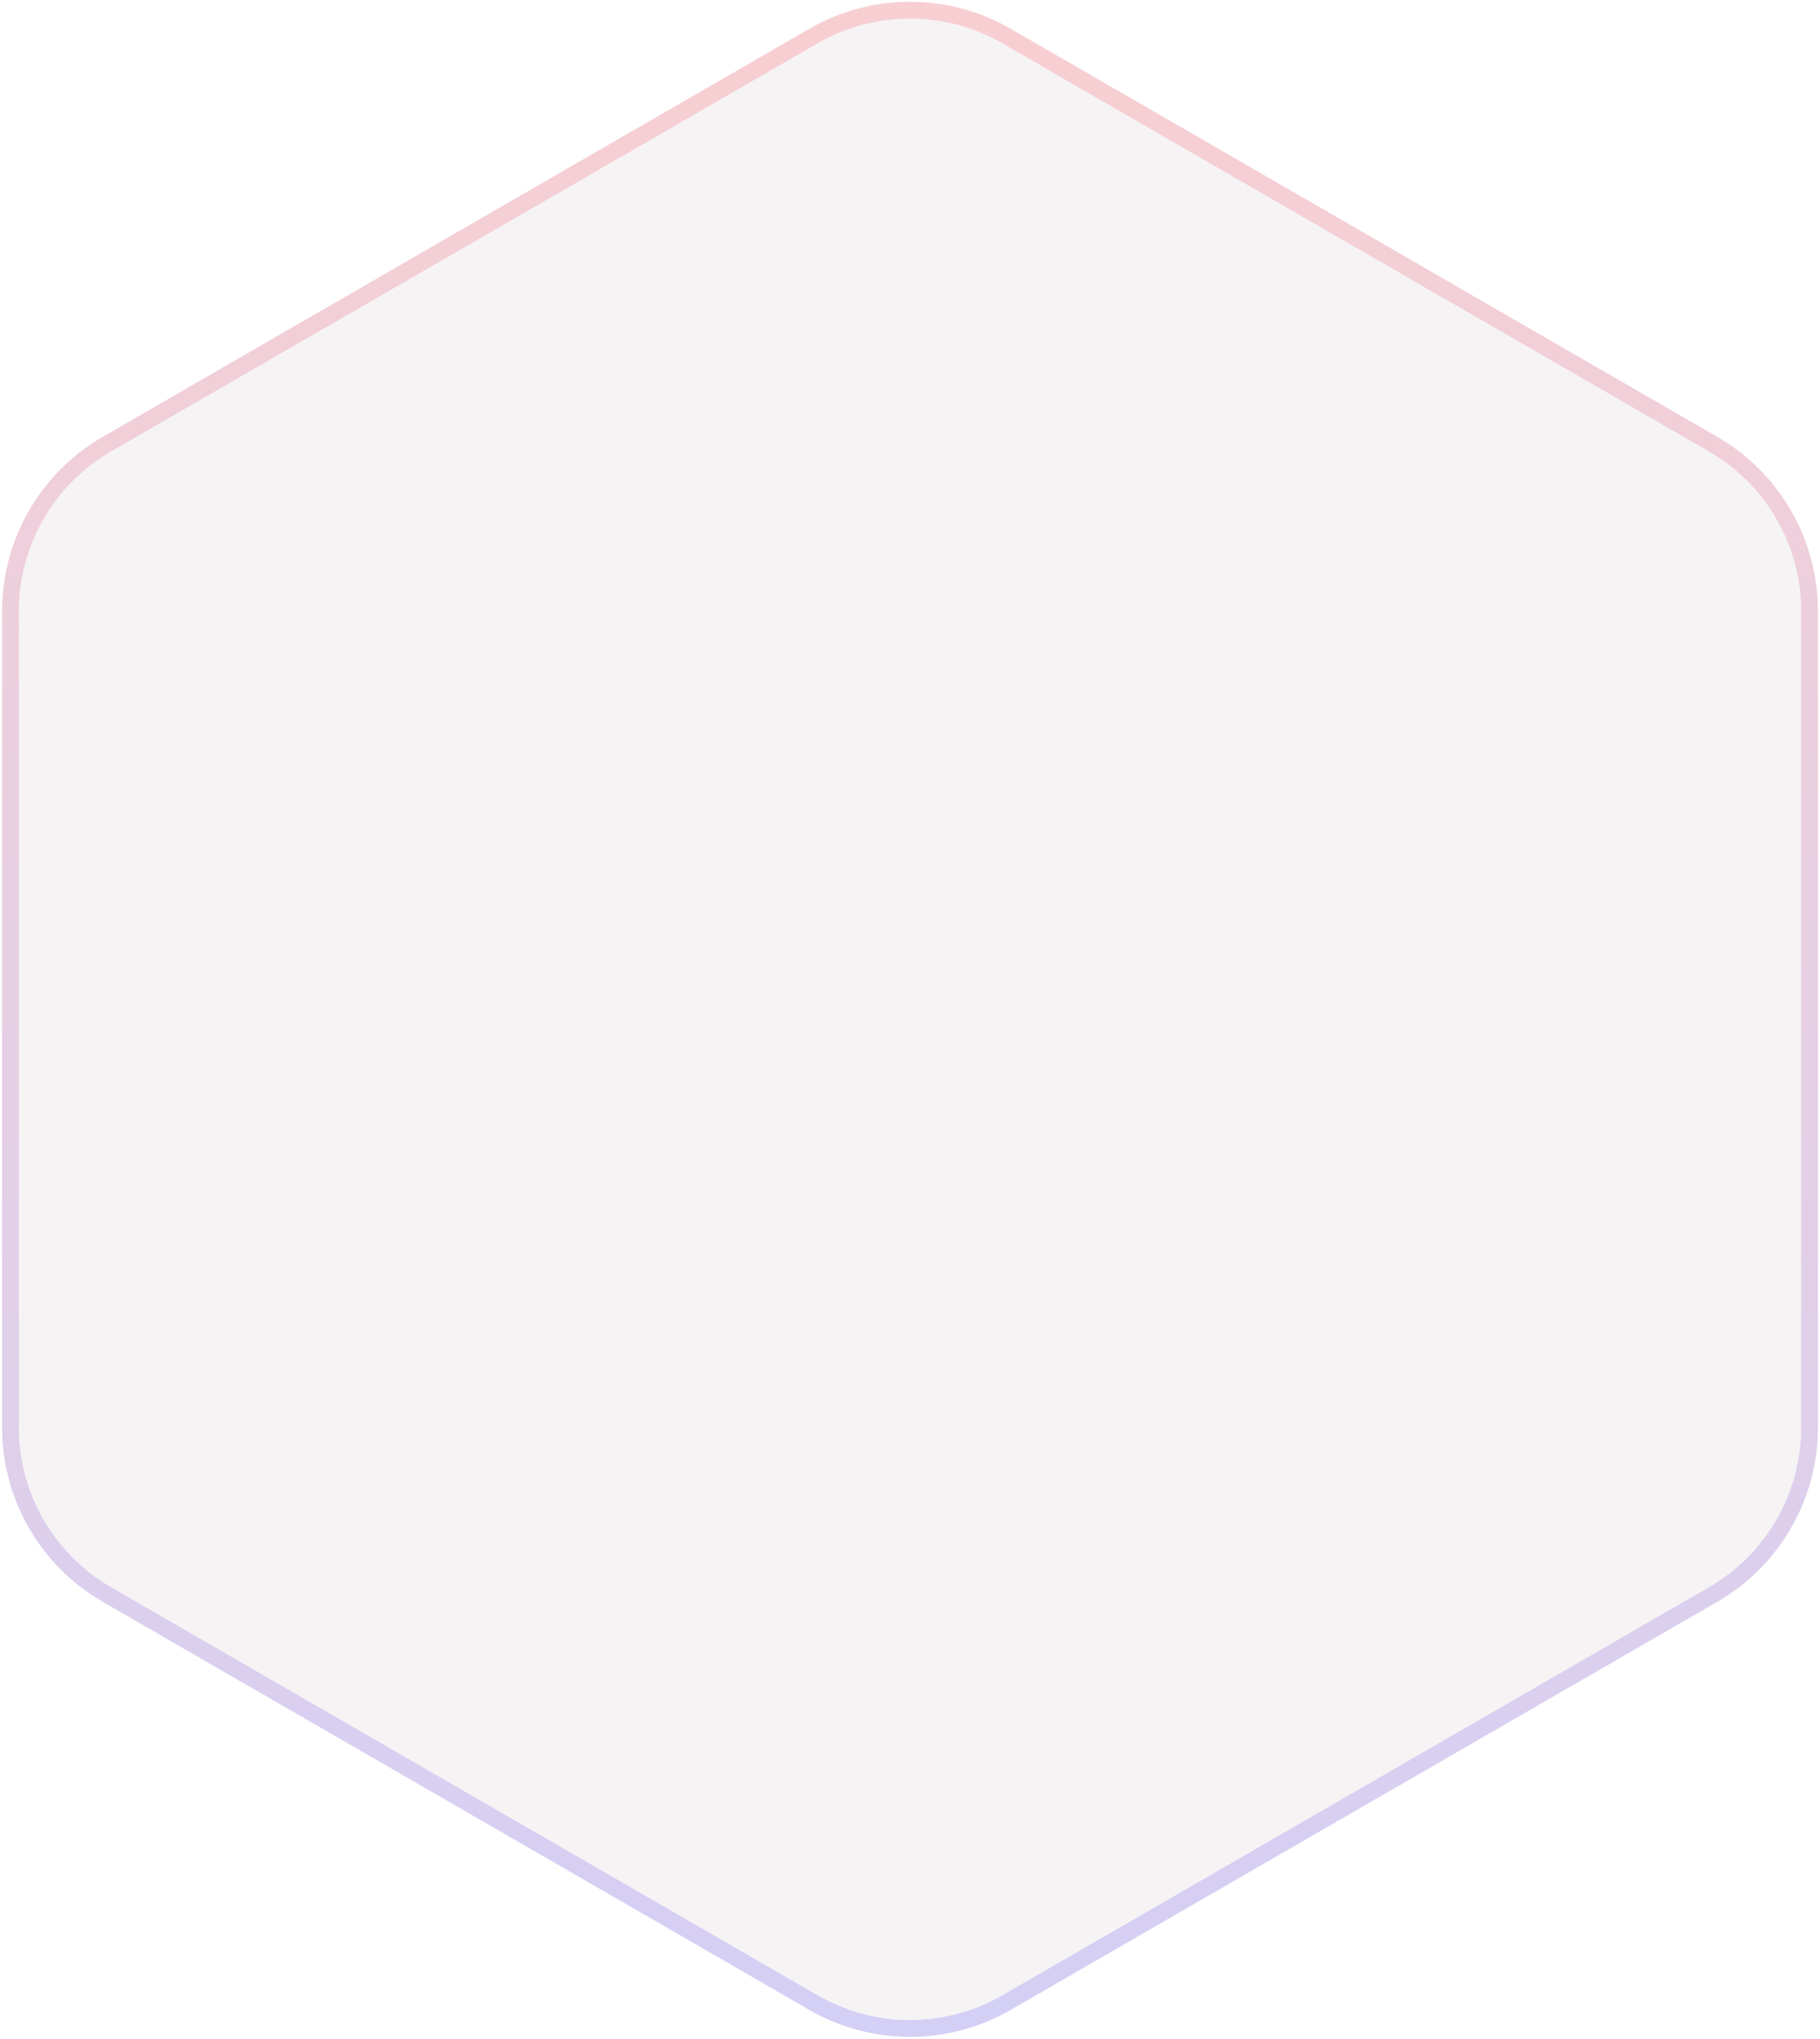 <svg width="434" height="486" viewBox="0 0 434 486" fill="none" xmlns="http://www.w3.org/2000/svg">
<g filter="url(#filter0_b_83_118)">
<path d="M193 6.856C207.851 -1.718 226.149 -1.718 241 6.856L409.506 104.144C424.358 112.718 433.506 128.564 433.506 145.713V340.287C433.506 357.436 424.358 373.282 409.506 381.856L241 479.144C226.149 487.718 207.851 487.718 193 479.144L24.494 381.856C9.642 373.282 0.494 357.436 0.494 340.287V145.713C0.494 128.564 9.642 112.718 24.494 104.144L193 6.856Z" fill="#3F0035" fill-opacity="0.05"/>
<path d="M194 8.588C208.232 0.371 225.768 0.371 240 8.588L408.506 105.876C422.739 114.093 431.506 129.279 431.506 145.713V340.287C431.506 356.721 422.739 371.907 408.506 380.124L240 477.412C225.768 485.629 208.232 485.629 194 477.412L25.494 380.124C11.261 371.907 2.494 356.721 2.494 340.287V145.713C2.494 129.279 11.261 114.093 25.494 105.876L194 8.588Z" stroke="url(#paint0_linear_83_118)" stroke-opacity="0.15" stroke-width="4"/>
</g>
<defs>
<filter id="filter0_b_83_118" x="-23.506" y="-23.574" width="481.013" height="533.148" filterUnits="userSpaceOnUse" color-interpolation-filters="sRGB">
<feFlood flood-opacity="0" result="BackgroundImageFix"/>
<feGaussianBlur in="BackgroundImage" stdDeviation="12"/>
<feComposite in2="SourceAlpha" operator="in" result="effect1_backgroundBlur_83_118"/>
<feBlend mode="normal" in="SourceGraphic" in2="effect1_backgroundBlur_83_118" result="shape"/>
</filter>
<linearGradient id="paint0_linear_83_118" x1="217" y1="-7" x2="217" y2="493" gradientUnits="userSpaceOnUse">
<stop stop-color="#FF0000"/>
<stop offset="1" stop-color="#0800F5"/>
</linearGradient>
</defs>
</svg>
